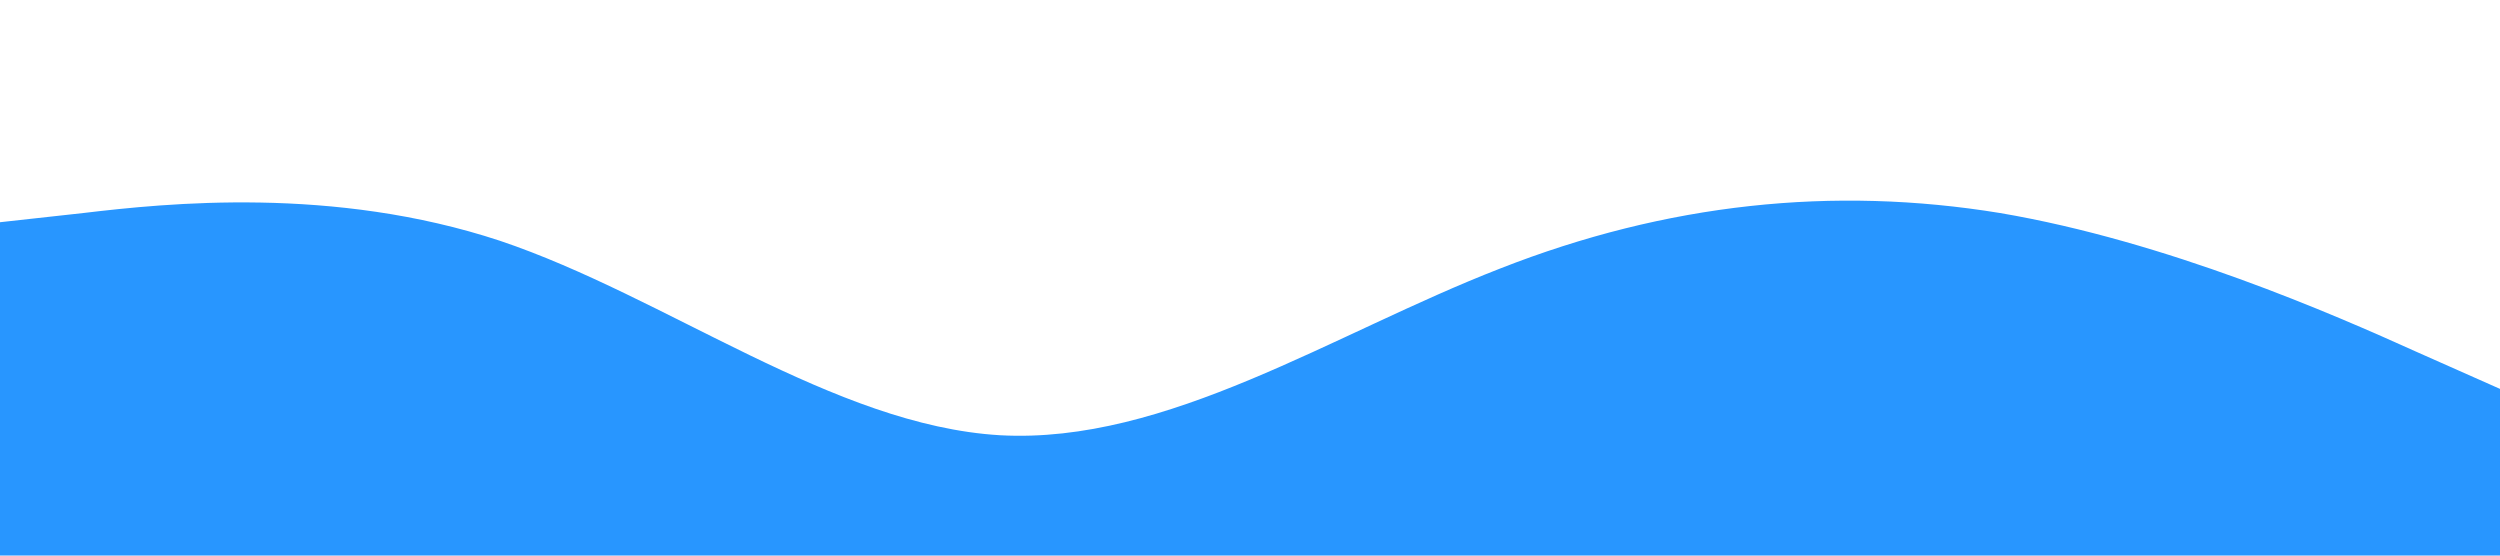 <svg xmlns="http://www.w3.org/2000/svg" viewBox="0 0 1440 320"><path fill="#2896FF" fill-opacity="1" d="M0,128L48,122.7C96,117,192,107,288,138.7C384,171,480,245,576,250.7C672,256,768,192,864,154.7C960,117,1056,107,1152,122.7C1248,139,1344,181,1392,202.7L1440,224L1440,320L1392,320C1344,320,1248,320,1152,320C1056,320,960,320,864,320C768,320,672,320,576,320C480,320,384,320,288,320C192,320,96,320,48,320L0,320Z"></path></svg>
